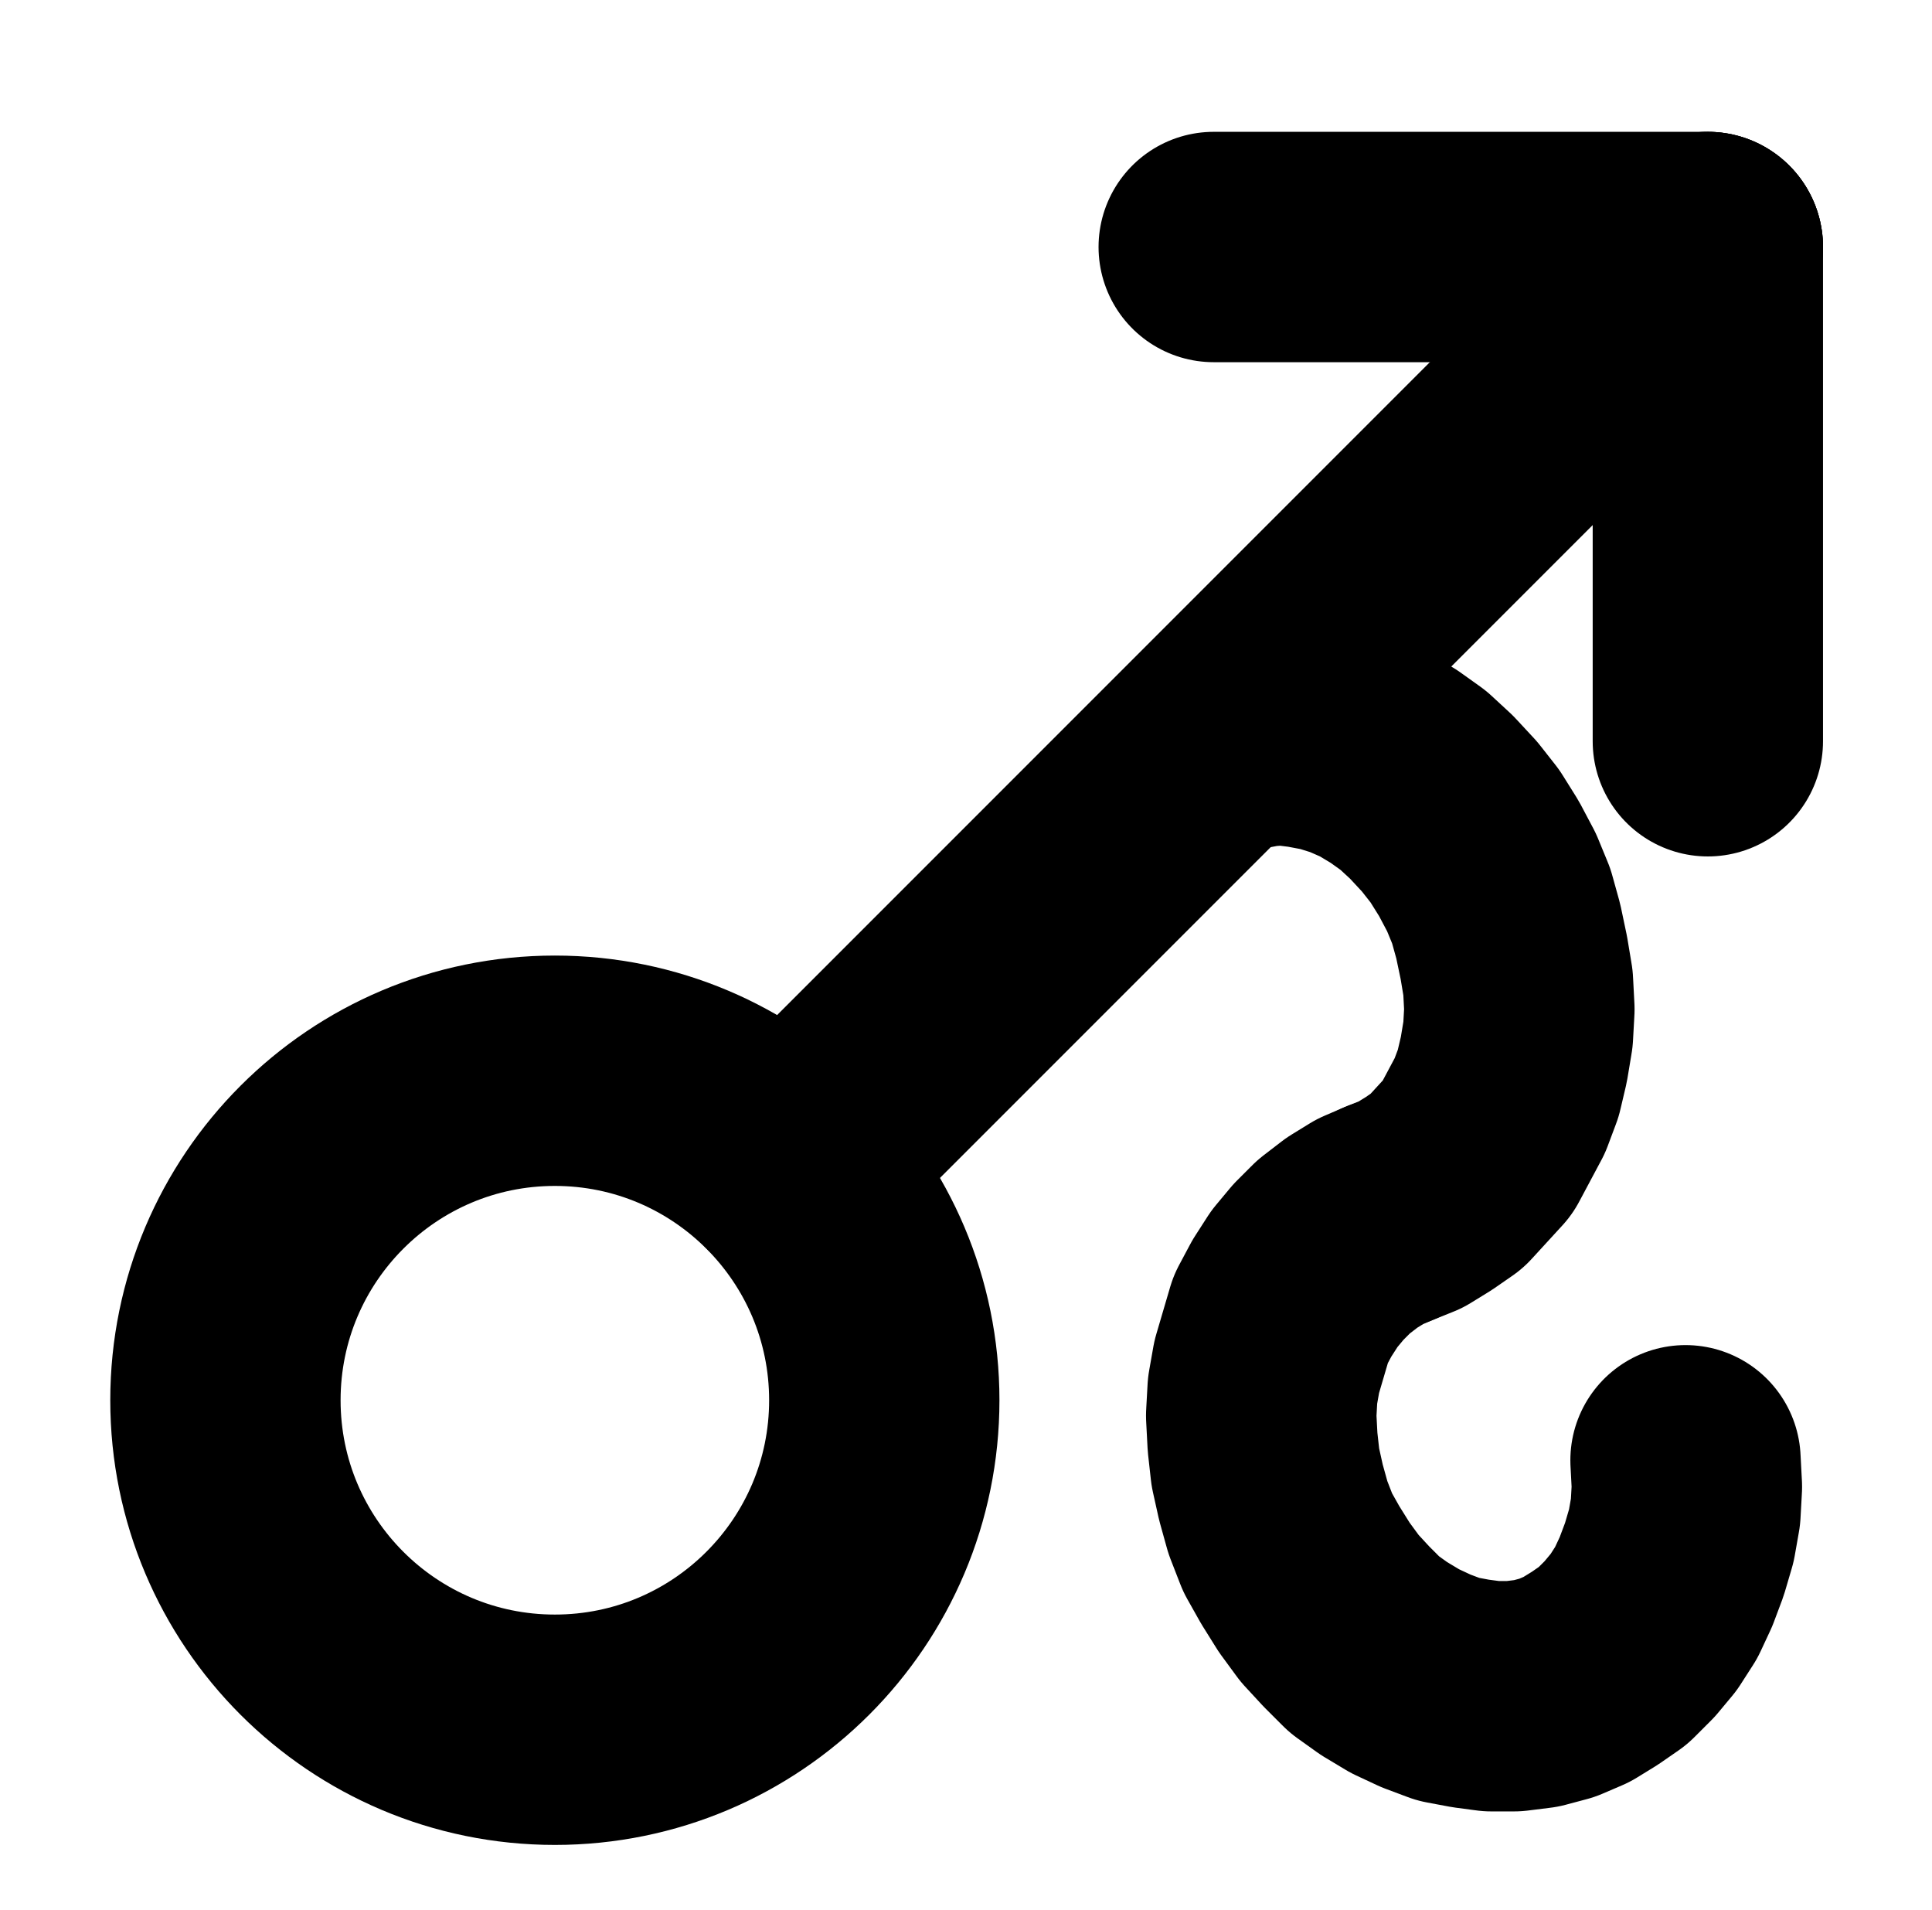 <?xml version="1.0" encoding="UTF-8" standalone="no"?>
<!-- Created with Inkscape (http://www.inkscape.org/) -->

<svg
   version="1.1"
   id="svg1"
   width="221.453"
   height="218.907"
   viewBox="0 0 221.453 218.907"
   sodipodi:docname="Cobalt3.pdf"
   xmlns:inkscape="http://www.inkscape.org/namespaces/inkscape"
   xmlns:sodipodi="http://sodipodi.sourceforge.net/DTD/sodipodi-0.dtd"
   xmlns="http://www.w3.org/2000/svg"
   xmlns:svg="http://www.w3.org/2000/svg">
  <defs
     id="defs1">
    <clipPath
       clipPathUnits="userSpaceOnUse"
       id="clipPath2">
      <path
         d="M 0,0.16 V 1122.56 H 793.6 V 0.16 Z"
         transform="translate(-340.16,-655.68)"
         clip-rule="evenodd"
         id="path2" />
    </clipPath>
    <clipPath
       clipPathUnits="userSpaceOnUse"
       id="clipPath4">
      <path
         d="M 0,0.16 V 1122.56 H 793.6 V 0.16 Z"
         clip-rule="evenodd"
         id="path4" />
    </clipPath>
    <clipPath
       clipPathUnits="userSpaceOnUse"
       id="clipPath6">
      <path
         d="M 0,0.16 V 1122.56 H 793.6 V 0.16 Z"
         clip-rule="evenodd"
         id="path6" />
    </clipPath>
    <clipPath
       clipPathUnits="userSpaceOnUse"
       id="clipPath8">
      <path
         d="M 0,0.16 V 1122.56 H 793.6 V 0.16 Z"
         clip-rule="evenodd"
         id="path8" />
    </clipPath>
    <clipPath
       clipPathUnits="userSpaceOnUse"
       id="clipPath10">
      <path
         d="M 0,0.16 V 1122.56 H 793.6 V 0.16 Z"
         transform="translate(-398.08,-634.24)"
         clip-rule="evenodd"
         id="path10" />
    </clipPath>
    <clipPath
       clipPathUnits="userSpaceOnUse"
       id="clipPath12">
      <path
         d="M 0,0.16 V 1122.56 H 793.6 V 0.16 Z"
         transform="translate(-398.08,-634.24)"
         clip-rule="evenodd"
         id="path12" />
    </clipPath>
  </defs>
  <sodipodi:namedview
     id="namedview1"
     pagecolor="#505050"
     bordercolor="#eeeeee"
     borderopacity="1"
     inkscape:showpageshadow="0"
     inkscape:pageopacity="0"
     inkscape:pagecheckerboard="0"
     inkscape:deskcolor="#505050">
    <inkscape:page
       x="0"
       y="0"
       inkscape:label="1"
       id="page1"
       width="221.453"
       height="218.907"
       margin="0"
       bleed="0" />
  </sodipodi:namedview>
  <g
     id="g1"
     inkscape:groupmode="layer"
     inkscape:label="1">
    <path
       id="path1"
       d="m 0,0 c 0,-20.85 -16.9,-37.76 -37.76,-37.76 -20.86,0 -37.76,16.91 -37.76,37.76 0,20.85 16.9,37.76 37.76,37.76 C -16.9,37.76 0,20.85 0,0 Z"
       style="fill:none;stroke:#000000;stroke-width:26.4;stroke-linecap:round;stroke-linejoin:round;stroke-miterlimit:10;stroke-dasharray:none;stroke-opacity:1"
       transform="translate(101.36,160.467)"
       clip-path="url(#clipPath2)" />
    <path
       id="path3"
       d="m 329.12,628.96 105.44,-105.44"
       style="fill:none;stroke:#000000;stroke-width:26.4;stroke-linecap:round;stroke-linejoin:round;stroke-miterlimit:10;stroke-dasharray:none;stroke-opacity:1"
       transform="translate(-238.8,-495.213)"
       clip-path="url(#clipPath4)" />
    <path
       id="path5"
       d="M 434.56,523.52 H 377.92"
       style="fill:none;stroke:#000000;stroke-width:26.4;stroke-linecap:round;stroke-linejoin:round;stroke-miterlimit:10;stroke-dasharray:none;stroke-opacity:1"
       transform="translate(-238.8,-495.213)"
       clip-path="url(#clipPath6)" />
    <path
       id="path7"
       d="m 434.56,523.52 v 56.64"
       style="fill:none;stroke:#000000;stroke-width:26.4;stroke-linecap:round;stroke-linejoin:round;stroke-miterlimit:10;stroke-dasharray:none;stroke-opacity:1"
       transform="translate(-238.8,-495.213)"
       clip-path="url(#clipPath8)" />
    <path
       id="path9"
       d="m 0,0 2.4,-0.96 2.08,-1.28 2.08,-1.44 1.76,-1.92 1.76,-1.92 1.28,-2.4 1.28,-2.4 0.96,-2.56 0.64,-2.72 0.48,-2.88 0.16,-2.88 L 14.72,-26.4 14.24,-29.28 13.6,-32.32 12.8,-35.2 11.68,-37.92 10.24,-40.64 8.64,-43.2 6.88,-45.44 4.8,-47.68 l -2.08,-1.92 -2.24,-1.6 -2.4,-1.44 -2.56,-1.12 -2.56,-0.8 -2.56,-0.48 -2.56,-0.32 -2.4,0.16 -2.56,0.48 -2.4,0.64"
       style="fill:none;stroke:#000000;stroke-width:26.4;stroke-linecap:round;stroke-linejoin:round;stroke-miterlimit:10;stroke-dasharray:none;stroke-opacity:1"
       transform="translate(159.28,139.027)"
       clip-path="url(#clipPath10)" />
    <path
       id="path11"
       d="m 0,0 -2.24,0.96 -2.08,1.28 -2.08,1.6 -1.76,1.76 -1.6,1.92 -1.44,2.24 -1.28,2.4 -0.8,2.72 -0.8,2.72 -0.48,2.72 -0.16,2.88 0.16,3.04 0.32,2.88 L -13.6,32 l 0.8,2.88 1.12,2.88 1.44,2.56 1.6,2.56 1.76,2.4 1.92,2.08 2.08,2.08 2.24,1.6 2.4,1.44 2.4,1.12 2.56,0.96 2.56,0.48 2.4,0.32 h 2.56 l 2.56,-0.32 2.4,-0.64 2.24,-0.96 L 23.52,52.16 25.6,50.72 27.52,48.8 29.12,46.88 30.56,44.64 31.68,42.24 32.64,39.68 l 0.8,-2.72 0.48,-2.72 0.16,-2.88 L 33.92,28.32"
       style="fill:none;stroke:#000000;stroke-width:26.4;stroke-linecap:round;stroke-linejoin:round;stroke-miterlimit:10;stroke-dasharray:none;stroke-opacity:1"
       transform="translate(159.28,139.027)"
       clip-path="url(#clipPath12)" />
  </g>
</svg>
